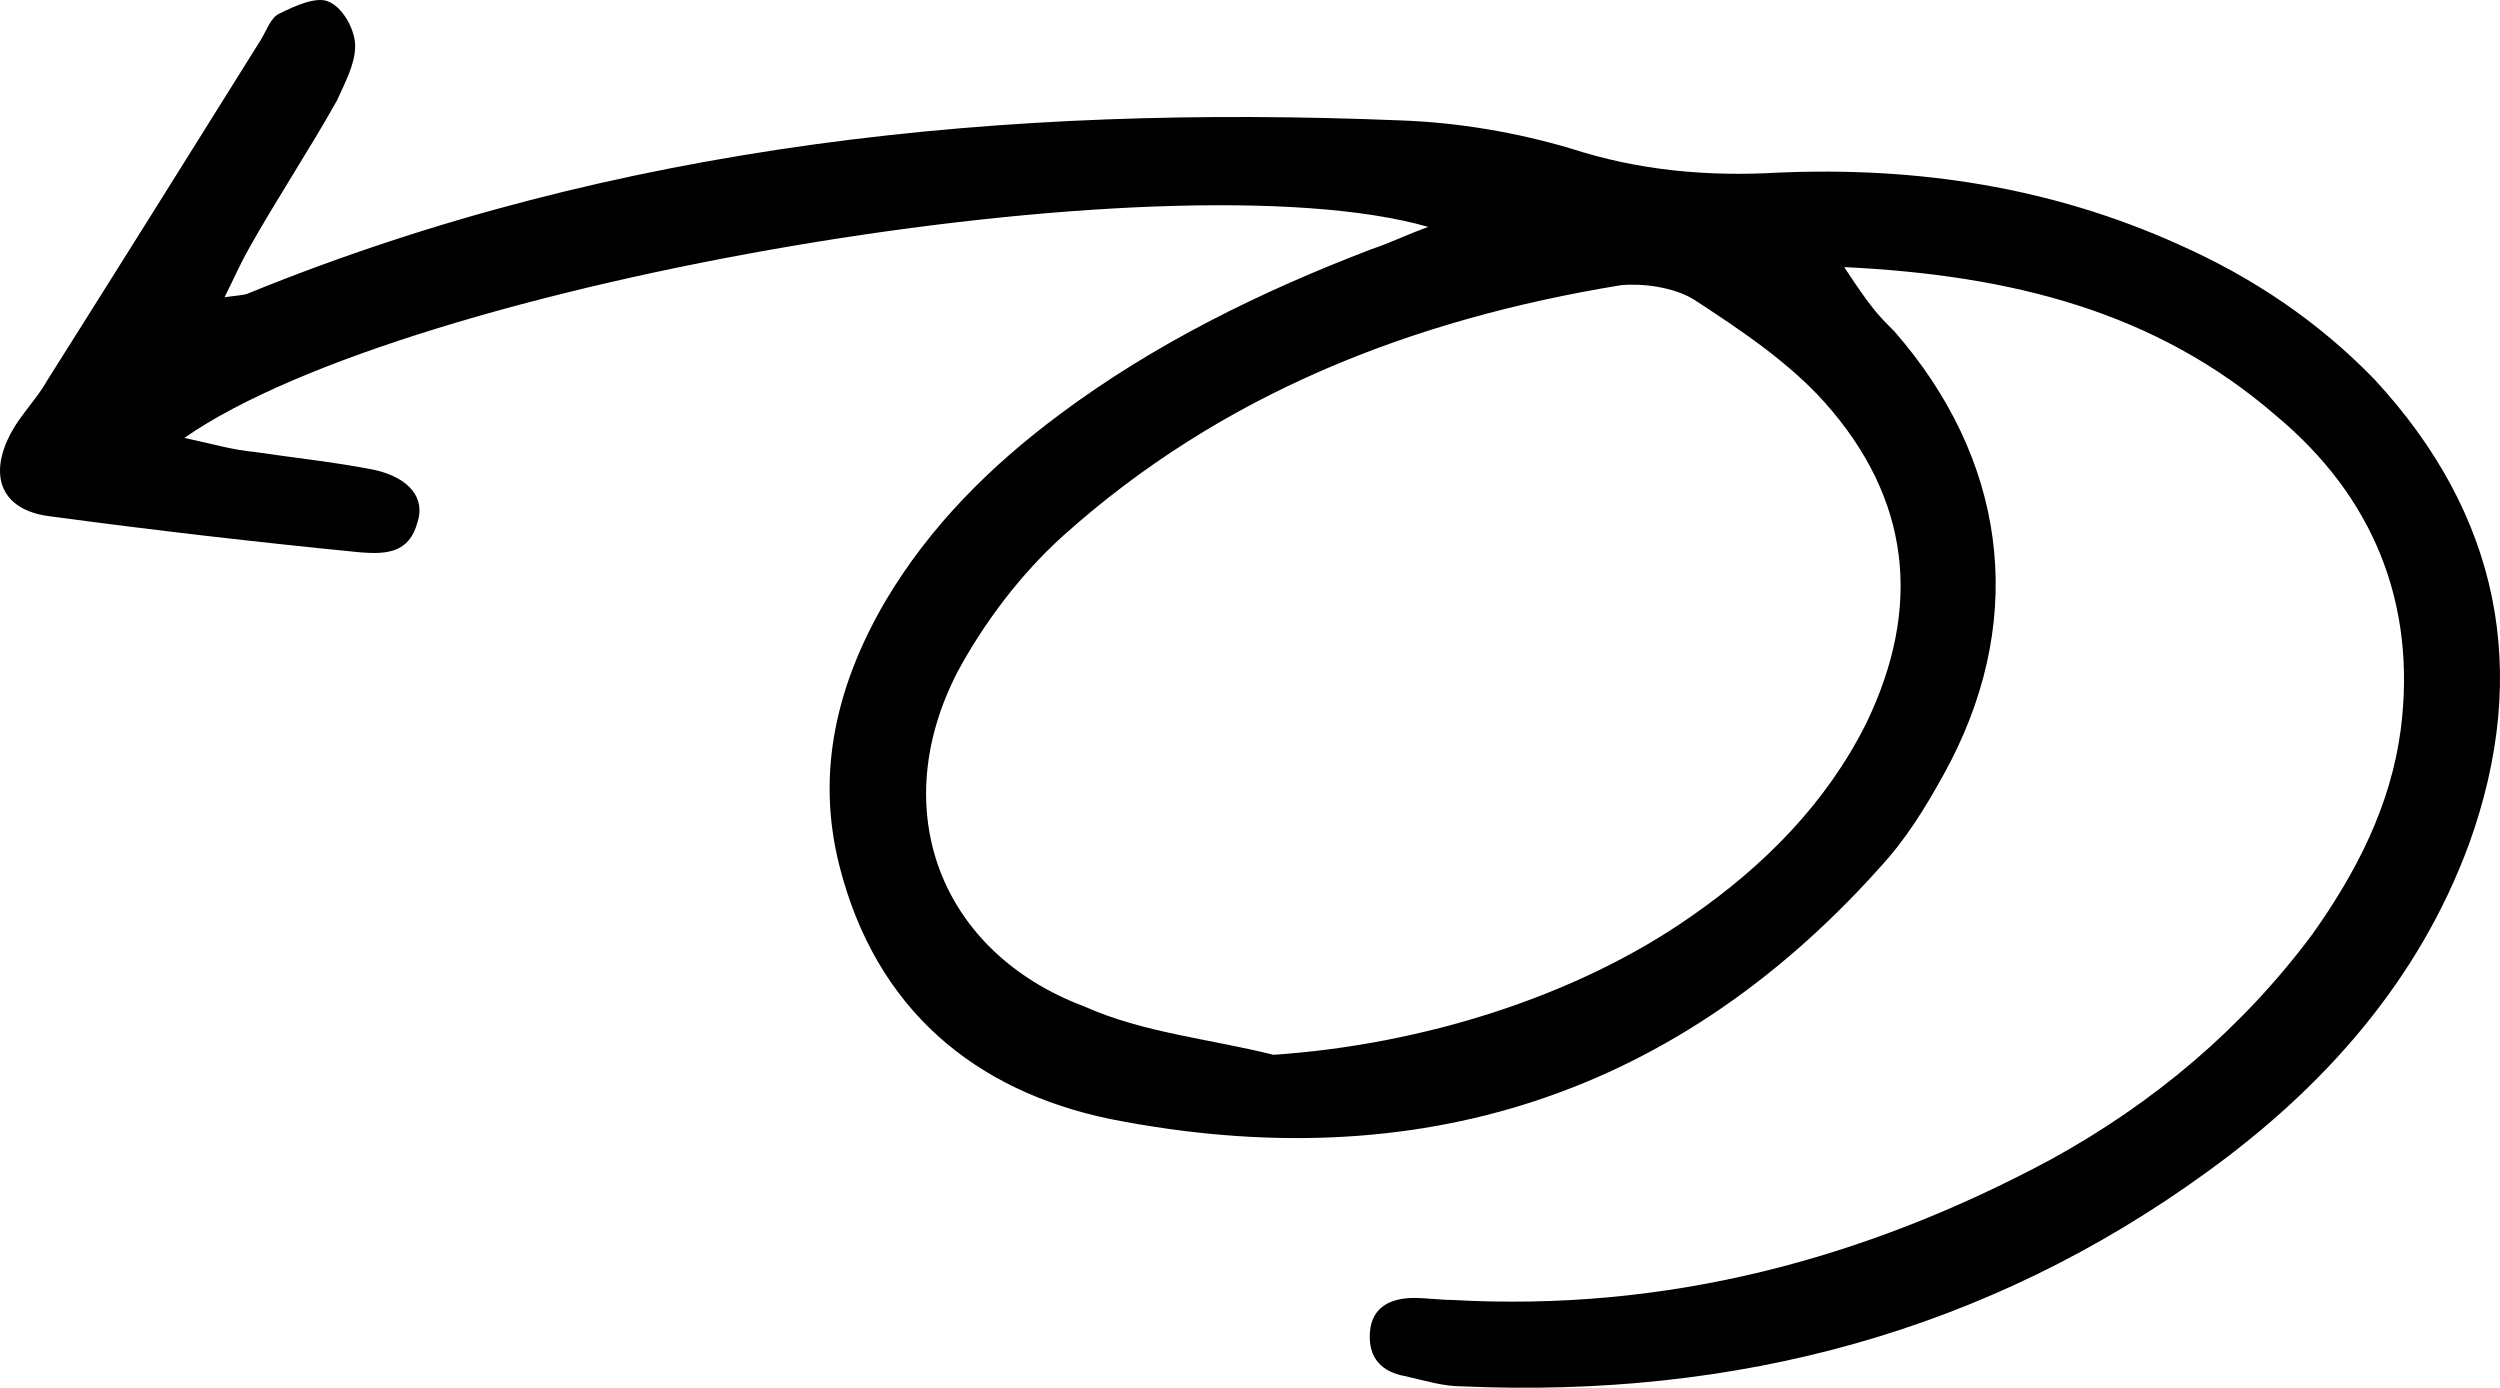 <svg width="245" height="136" viewBox="0 0 245 136" fill="none" xmlns="http://www.w3.org/2000/svg">
<path d="M139.965 22.236C114.562 14.95 40.123 27.553 18.068 42.914C20.825 43.505 22.794 44.095 24.96 44.292C28.899 44.883 32.837 45.277 36.776 46.065C40.123 46.852 41.699 48.822 40.911 51.185C40.123 54.139 37.957 54.336 35.397 54.139C25.354 53.154 15.114 51.973 4.874 50.594C0.147 50.003 -1.231 46.656 1.132 42.323C2.117 40.551 3.692 38.975 4.677 37.203C11.766 25.978 18.659 14.95 25.551 3.922C26.142 2.937 26.536 1.756 27.323 1.362C28.899 0.574 31.065 -0.411 32.246 0.18C33.625 0.771 34.806 2.937 34.806 4.513C34.806 6.285 33.822 8.057 33.034 9.83C30.277 14.753 27.126 19.479 24.369 24.402C23.582 25.781 22.991 27.16 22.006 29.129C23.385 28.932 23.976 28.932 24.369 28.735C60.604 13.965 98.611 10.224 137.208 11.799C142.919 11.996 148.63 12.981 153.947 14.556C160.642 16.722 167.338 17.313 174.23 16.919C187.818 16.328 201.012 18.298 213.616 24.009C220.705 27.16 227.204 31.492 232.717 37.203C244.927 50.397 248.078 65.758 241.973 82.694C237.05 96.085 227.794 106.522 216.373 114.793C194.711 130.547 170.095 137.046 143.313 135.864C141.344 135.864 139.571 135.274 137.799 134.88C135.436 134.486 134.057 133.107 134.254 130.547C134.451 127.987 136.421 127.199 138.587 127.199C139.768 127.199 141.147 127.396 142.328 127.396C163.202 128.578 182.698 123.458 201.012 113.611C211.056 108.097 219.72 100.811 226.613 91.555C230.945 85.451 234.293 78.952 235.278 71.469C236.853 59.062 232.521 48.625 223.068 40.748C211.253 30.507 197.074 26.963 180.729 26.175C181.91 27.947 182.698 29.129 183.486 30.113C184.077 30.901 184.864 31.689 185.652 32.477C196.483 44.883 198.649 60.047 191.166 74.619C189.394 77.967 187.424 81.315 185.061 84.072C164.581 107.507 138.784 115.581 108.851 109.673C95.46 106.916 85.81 98.842 82.266 84.86C79.903 75.604 82.069 66.939 86.795 58.865C91.127 51.579 97.035 45.671 103.928 40.551C113.183 33.658 123.62 28.538 134.451 24.402C136.224 23.812 137.799 23.024 139.965 22.236ZM124.802 103.371C139.374 102.386 154.538 97.66 165.763 89.783C172.852 84.86 178.957 78.755 182.895 70.878C188.409 59.456 187.228 48.822 178.76 39.369C175.215 35.431 170.489 32.28 165.959 29.326C163.99 28.144 161.036 27.75 158.87 27.947C138.39 31.295 119.682 38.581 104.125 52.563C99.989 56.305 96.445 61.031 93.884 65.758C86.795 79.346 92.112 93.328 106.291 98.645C112.002 101.205 118.5 101.796 124.802 103.371Z" fill="black"/>
</svg>
